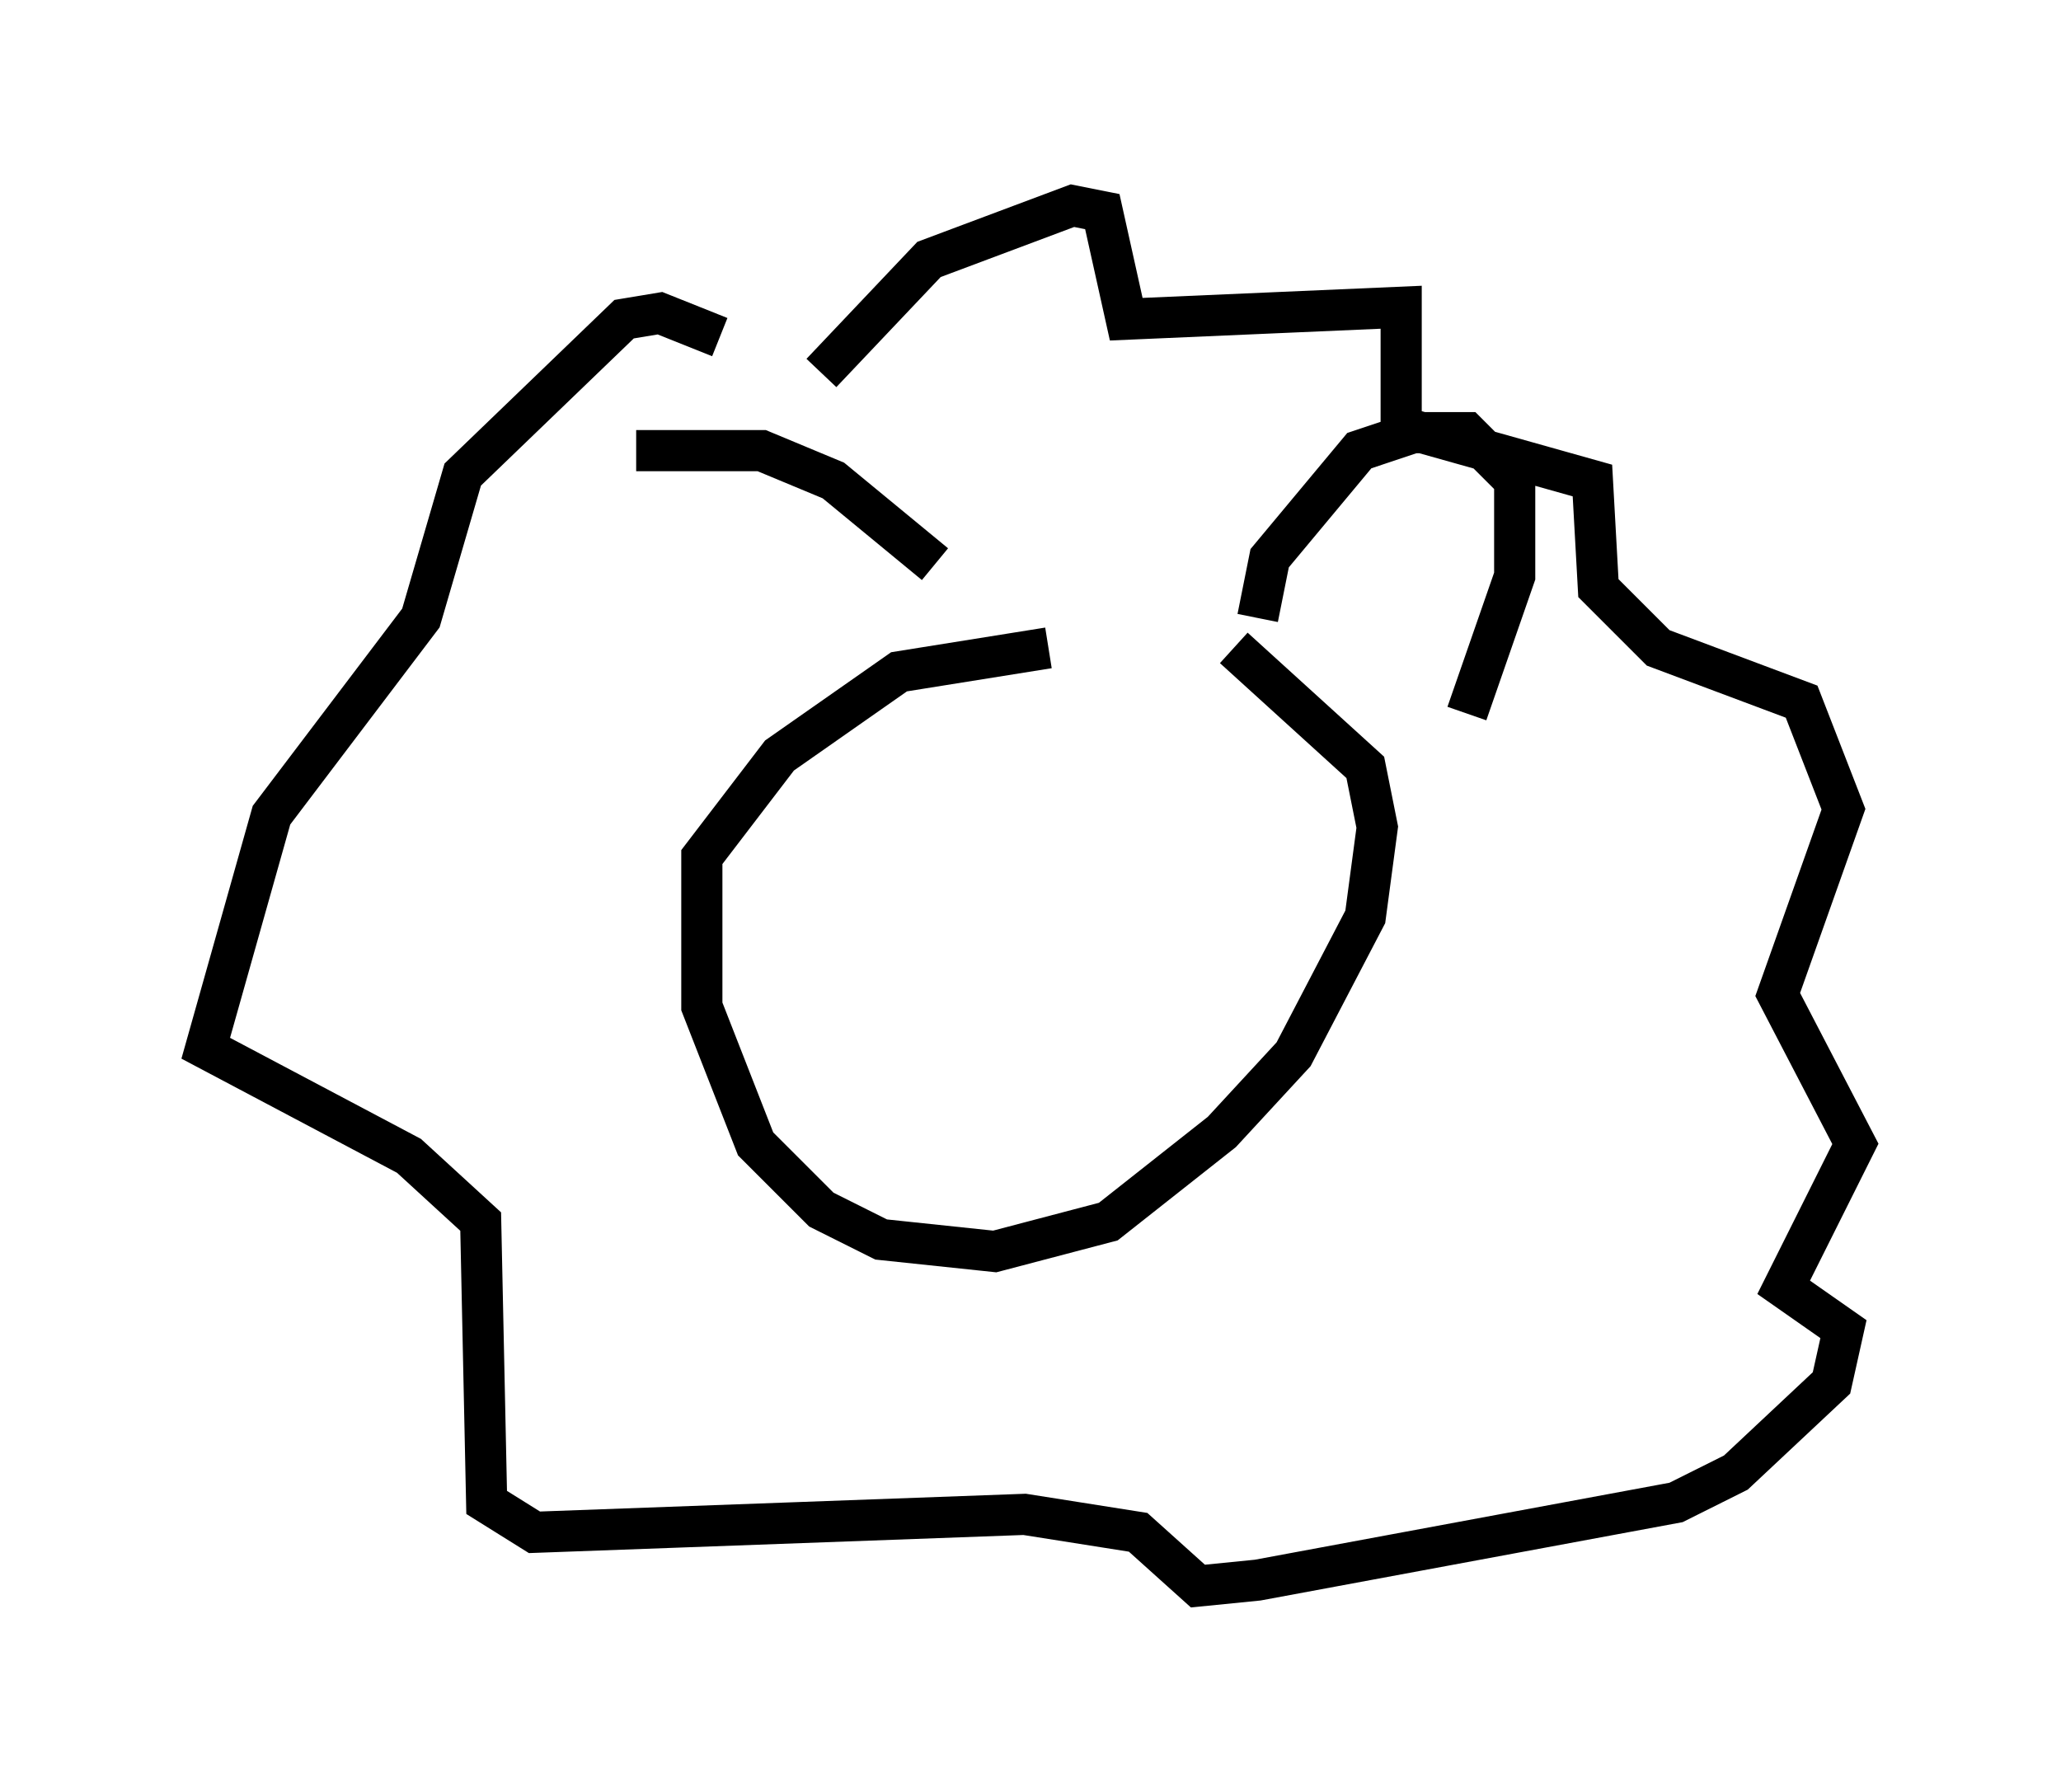 <?xml version="1.0" encoding="utf-8" ?>
<svg baseProfile="full" height="43.553" version="1.1" width="50.089" xmlns="http://www.w3.org/2000/svg" xmlns:ev="http://www.w3.org/2001/xml-events" xmlns:xlink="http://www.w3.org/1999/xlink"><defs /><rect fill="white" height="43.553" width="50.089" x="0" y="0" /><path d="M28.531, 16.039 m-3.05, -0.291 l-3.631, 0.581 -2.905, 2.034 l-1.888, 2.469 0.0, 3.631 l1.307, 3.341 1.598, 1.598 l1.453, 0.726 2.76, 0.291 l2.76, -0.726 2.76, -2.179 l1.743, -1.888 1.743, -3.341 l0.291, -2.179 -0.291, -1.453 l-3.196, -2.905 m-10.022, -6.682 l2.615, -2.76 3.486, -1.307 l0.726, 0.145 0.581, 2.615 l6.682, -0.291 0.0, 2.905 l4.648, 1.307 0.145, 2.615 l1.453, 1.453 3.486, 1.307 l1.017, 2.615 -1.598, 4.503 l1.888, 3.631 -1.743, 3.486 l1.453, 1.017 -0.291, 1.307 l-2.324, 2.179 -1.453, 0.726 l-10.168, 1.888 -1.453, 0.145 l-1.453, -1.307 -2.76, -0.436 l-11.911, 0.436 -1.162, -0.726 l-0.145, -6.827 -1.743, -1.598 l-4.939, -2.615 1.598, -5.665 l3.631, -4.793 1.017, -3.486 l3.922, -3.777 0.872, -0.145 l1.453, 0.581 m13.073, 6.827 l0.291, -1.453 2.179, -2.615 l1.307, -0.436 1.307, 0.0 l1.162, 1.162 0.0, 2.324 l-1.162, 3.341 m-12.927, -3.631 l-2.469, -2.034 -1.743, -0.726 l-3.05, 0.0 " fill="none" stroke="black" stroke-width="1" /></svg>
